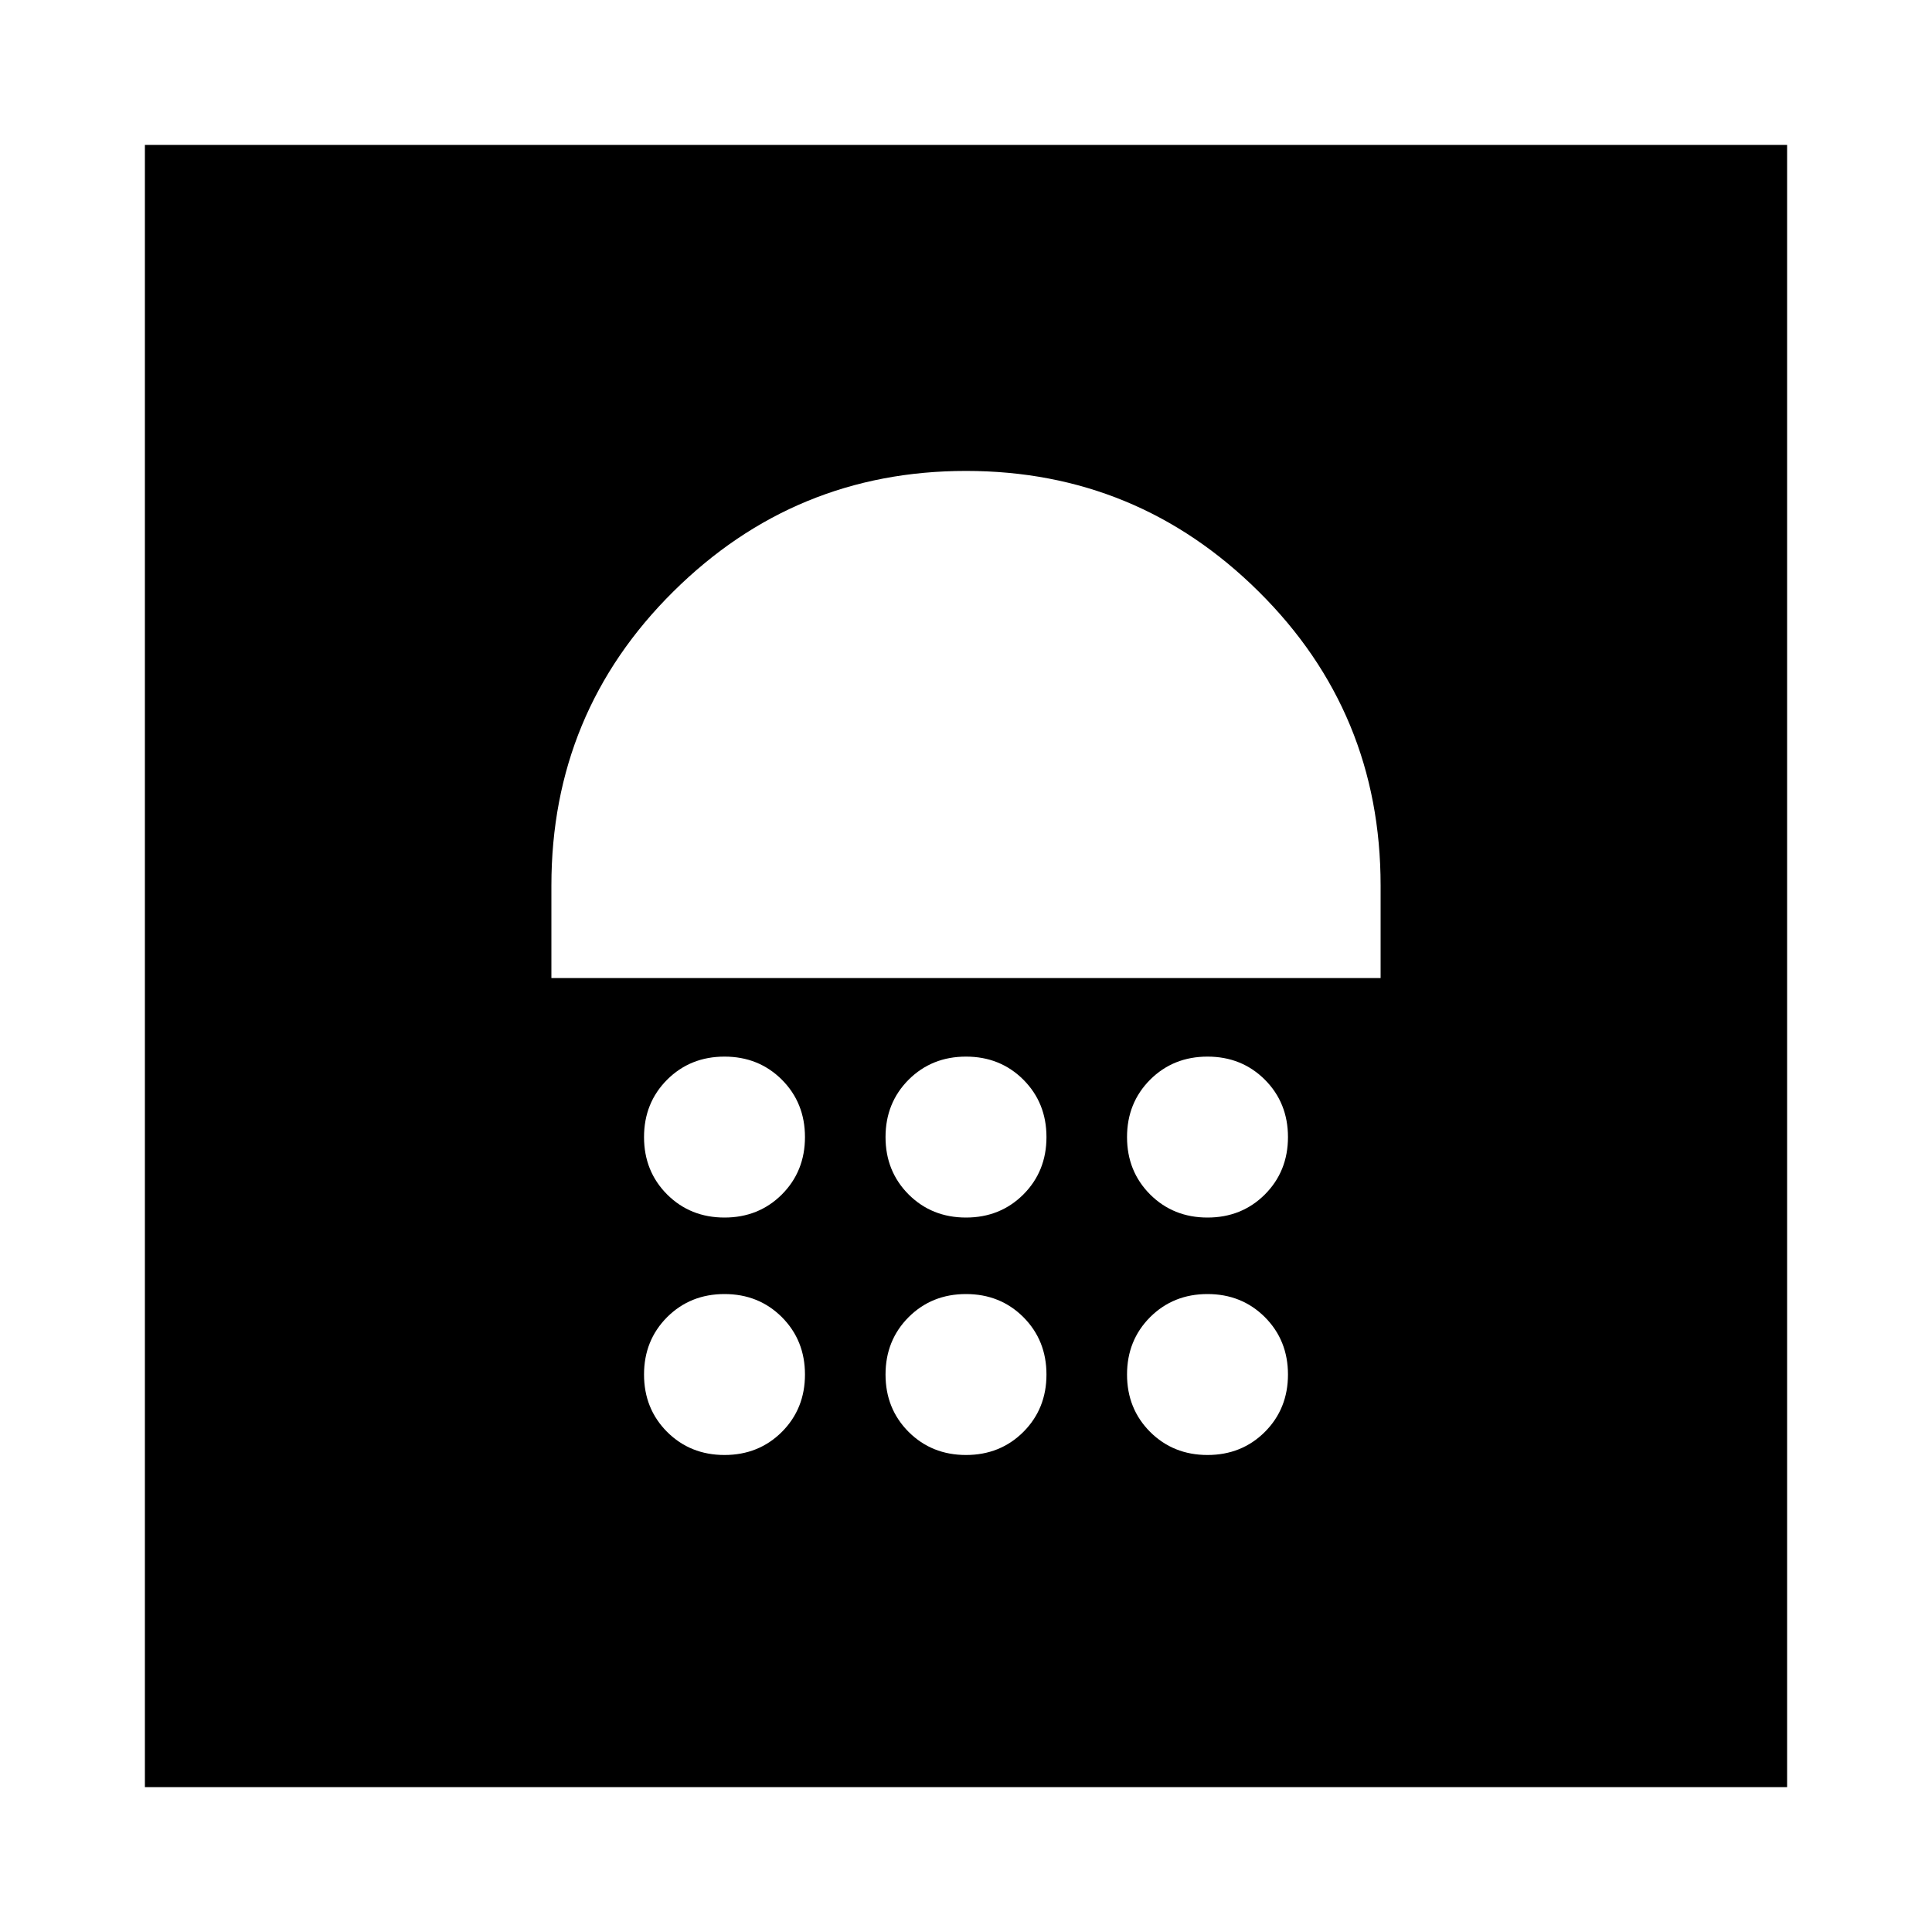 <svg xmlns="http://www.w3.org/2000/svg" height="20" width="20"><path d="M1.5 18.5V1.5H18.5V18.5ZM7.5 15.062Q7.854 15.062 8.094 14.823Q8.333 14.583 8.333 14.229Q8.333 13.875 8.094 13.635Q7.854 13.396 7.5 13.396Q7.146 13.396 6.906 13.635Q6.667 13.875 6.667 14.229Q6.667 14.583 6.906 14.823Q7.146 15.062 7.5 15.062ZM10 15.062Q10.354 15.062 10.594 14.823Q10.833 14.583 10.833 14.229Q10.833 13.875 10.594 13.635Q10.354 13.396 10 13.396Q9.646 13.396 9.406 13.635Q9.167 13.875 9.167 14.229Q9.167 14.583 9.406 14.823Q9.646 15.062 10 15.062ZM12.5 15.062Q12.854 15.062 13.094 14.823Q13.333 14.583 13.333 14.229Q13.333 13.875 13.094 13.635Q12.854 13.396 12.5 13.396Q12.146 13.396 11.906 13.635Q11.667 13.875 11.667 14.229Q11.667 14.583 11.906 14.823Q12.146 15.062 12.5 15.062ZM7.5 12.604Q7.854 12.604 8.094 12.365Q8.333 12.125 8.333 11.771Q8.333 11.417 8.094 11.177Q7.854 10.938 7.5 10.938Q7.146 10.938 6.906 11.177Q6.667 11.417 6.667 11.771Q6.667 12.125 6.906 12.365Q7.146 12.604 7.5 12.604ZM10 12.604Q10.354 12.604 10.594 12.365Q10.833 12.125 10.833 11.771Q10.833 11.417 10.594 11.177Q10.354 10.938 10 10.938Q9.646 10.938 9.406 11.177Q9.167 11.417 9.167 11.771Q9.167 12.125 9.406 12.365Q9.646 12.604 10 12.604ZM12.5 12.604Q12.854 12.604 13.094 12.365Q13.333 12.125 13.333 11.771Q13.333 11.417 13.094 11.177Q12.854 10.938 12.5 10.938Q12.146 10.938 11.906 11.177Q11.667 11.417 11.667 11.771Q11.667 12.125 11.906 12.365Q12.146 12.604 12.5 12.604ZM5.708 10.125H14.292V9.167Q14.292 7.375 13.031 6.125Q11.771 4.875 10 4.875Q8.229 4.875 6.969 6.125Q5.708 7.375 5.708 9.167Z"/></svg>